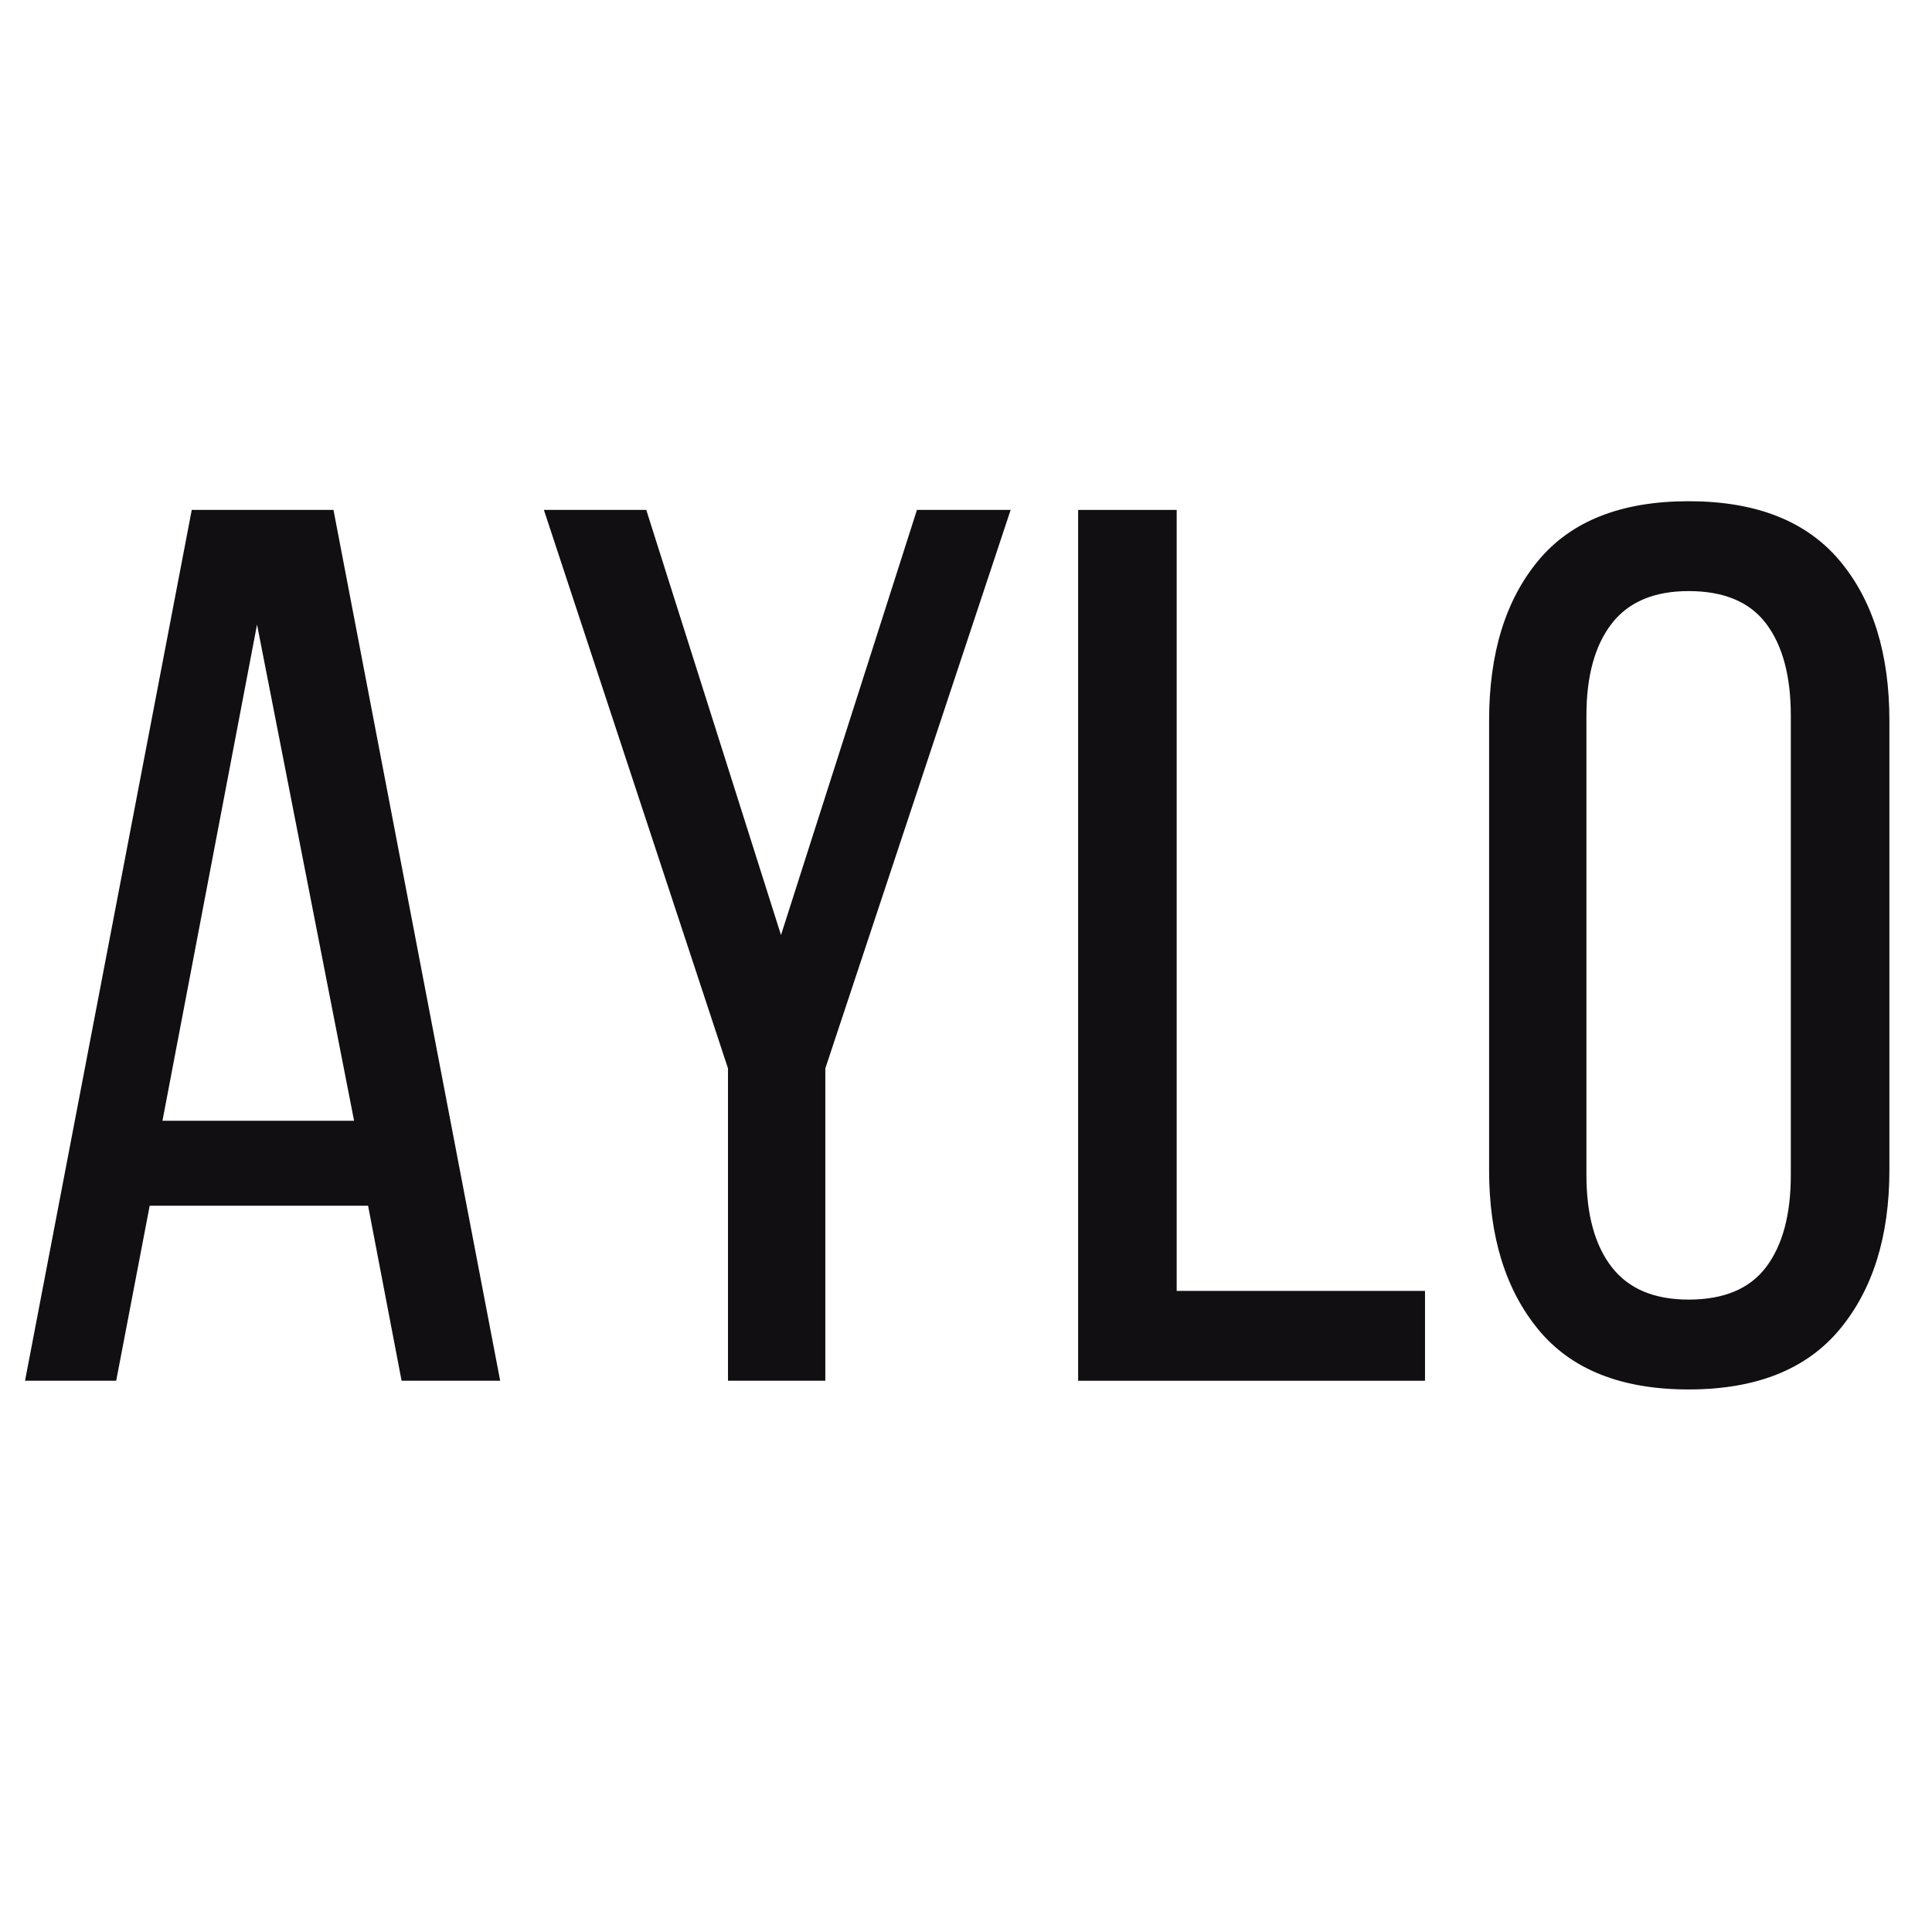 <?xml version="1.0" encoding="UTF-8"?><svg xmlns="http://www.w3.org/2000/svg" xmlns:xlink="http://www.w3.org/1999/xlink" contentScriptType="text/ecmascript" width="1125" zoomAndPan="magnify" contentStyleType="text/css" viewBox="0 0 1125 1125" height="1125" preserveAspectRatio="xMidYMid meet" version="1.0"><defs><g><g id="glyph-0-0"/><g id="glyph-0-1">
<style>
  path {
    fill: #110F12;
    stroke: #110F12;
  }
  @media (prefers-color-scheme: dark) {
    path { fill: #ffffff; stroke: #ffffff; }
  }
</style>
<path d="M 86.031 -101.938 L 66.516 0 L 14.453 0 L 111.344 -506.094 L 193.047 -506.094 L 289.922 0 L 233.531 0 L 214.016 -101.938 Z M 93.266 -150.391 L 206.062 -150.391 L 148.938 -442.469 Z M 93.266 -150.391 "/></g><g id="glyph-0-2"><path d="M 118.578 -181.469 L 11.562 -506.094 L 70.125 -506.094 L 148.938 -257.391 L 228.469 -506.094 L 281.969 -506.094 L 174.25 -181.469 L 174.25 0 L 118.578 0 Z M 118.578 -181.469 "/></g><g id="glyph-0-3"><path d="M 28.922 0 L 28.922 -506.094 L 85.312 -506.094 L 85.312 -51.328 L 229.906 -51.328 L 229.906 0 Z M 28.922 0 "/></g><g id="glyph-0-4"><path d="M 24.578 -383.906 C 24.578 -422.945 34.098 -453.914 53.141 -476.812 C 72.18 -499.707 101.223 -511.156 140.266 -511.156 C 179.305 -511.156 208.469 -499.707 227.75 -476.812 C 247.031 -453.914 256.672 -422.945 256.672 -383.906 L 256.672 -122.188 C 256.672 -83.625 247.031 -52.773 227.75 -29.641 C 208.469 -6.504 179.305 5.062 140.266 5.062 C 101.223 5.062 72.18 -6.504 53.141 -29.641 C 34.098 -52.773 24.578 -83.625 24.578 -122.188 Z M 80.25 -119.297 C 80.25 -96.16 85.188 -78.203 95.062 -65.422 C 104.945 -52.648 120.016 -46.266 140.266 -46.266 C 160.984 -46.266 176.16 -52.648 185.797 -65.422 C 195.441 -78.203 200.266 -96.16 200.266 -119.297 L 200.266 -386.812 C 200.266 -409.945 195.441 -427.898 185.797 -440.672 C 176.16 -453.441 160.984 -459.828 140.266 -459.828 C 120.016 -459.828 104.945 -453.441 95.062 -440.672 C 85.188 -427.898 80.25 -409.945 80.25 -386.812 Z M 80.25 -119.297 "/></g></g></defs><g fill-opacity="1"><use x="0.727" y="803.515" xmlns:xlink="http://www.w3.org/1999/xlink" xlink:href="#glyph-0-1" xlink:type="simple" xlink:actuate="onLoad" xlink:show="embed"/></g><g fill-opacity="1"><use x="305.832" y="803.515" xmlns:xlink="http://www.w3.org/1999/xlink" xlink:href="#glyph-0-2" xlink:type="simple" xlink:actuate="onLoad" xlink:show="embed"/></g><g fill-opacity="1"><use x="599.37" y="803.515" xmlns:xlink="http://www.w3.org/1999/xlink" xlink:href="#glyph-0-3" xlink:type="simple" xlink:actuate="onLoad" xlink:show="embed"/></g><g fill-opacity="1"><use x="843.02" y="803.515" xmlns:xlink="http://www.w3.org/1999/xlink" xlink:href="#glyph-0-4" xlink:type="simple" xlink:actuate="onLoad" xlink:show="embed"/></g></svg>